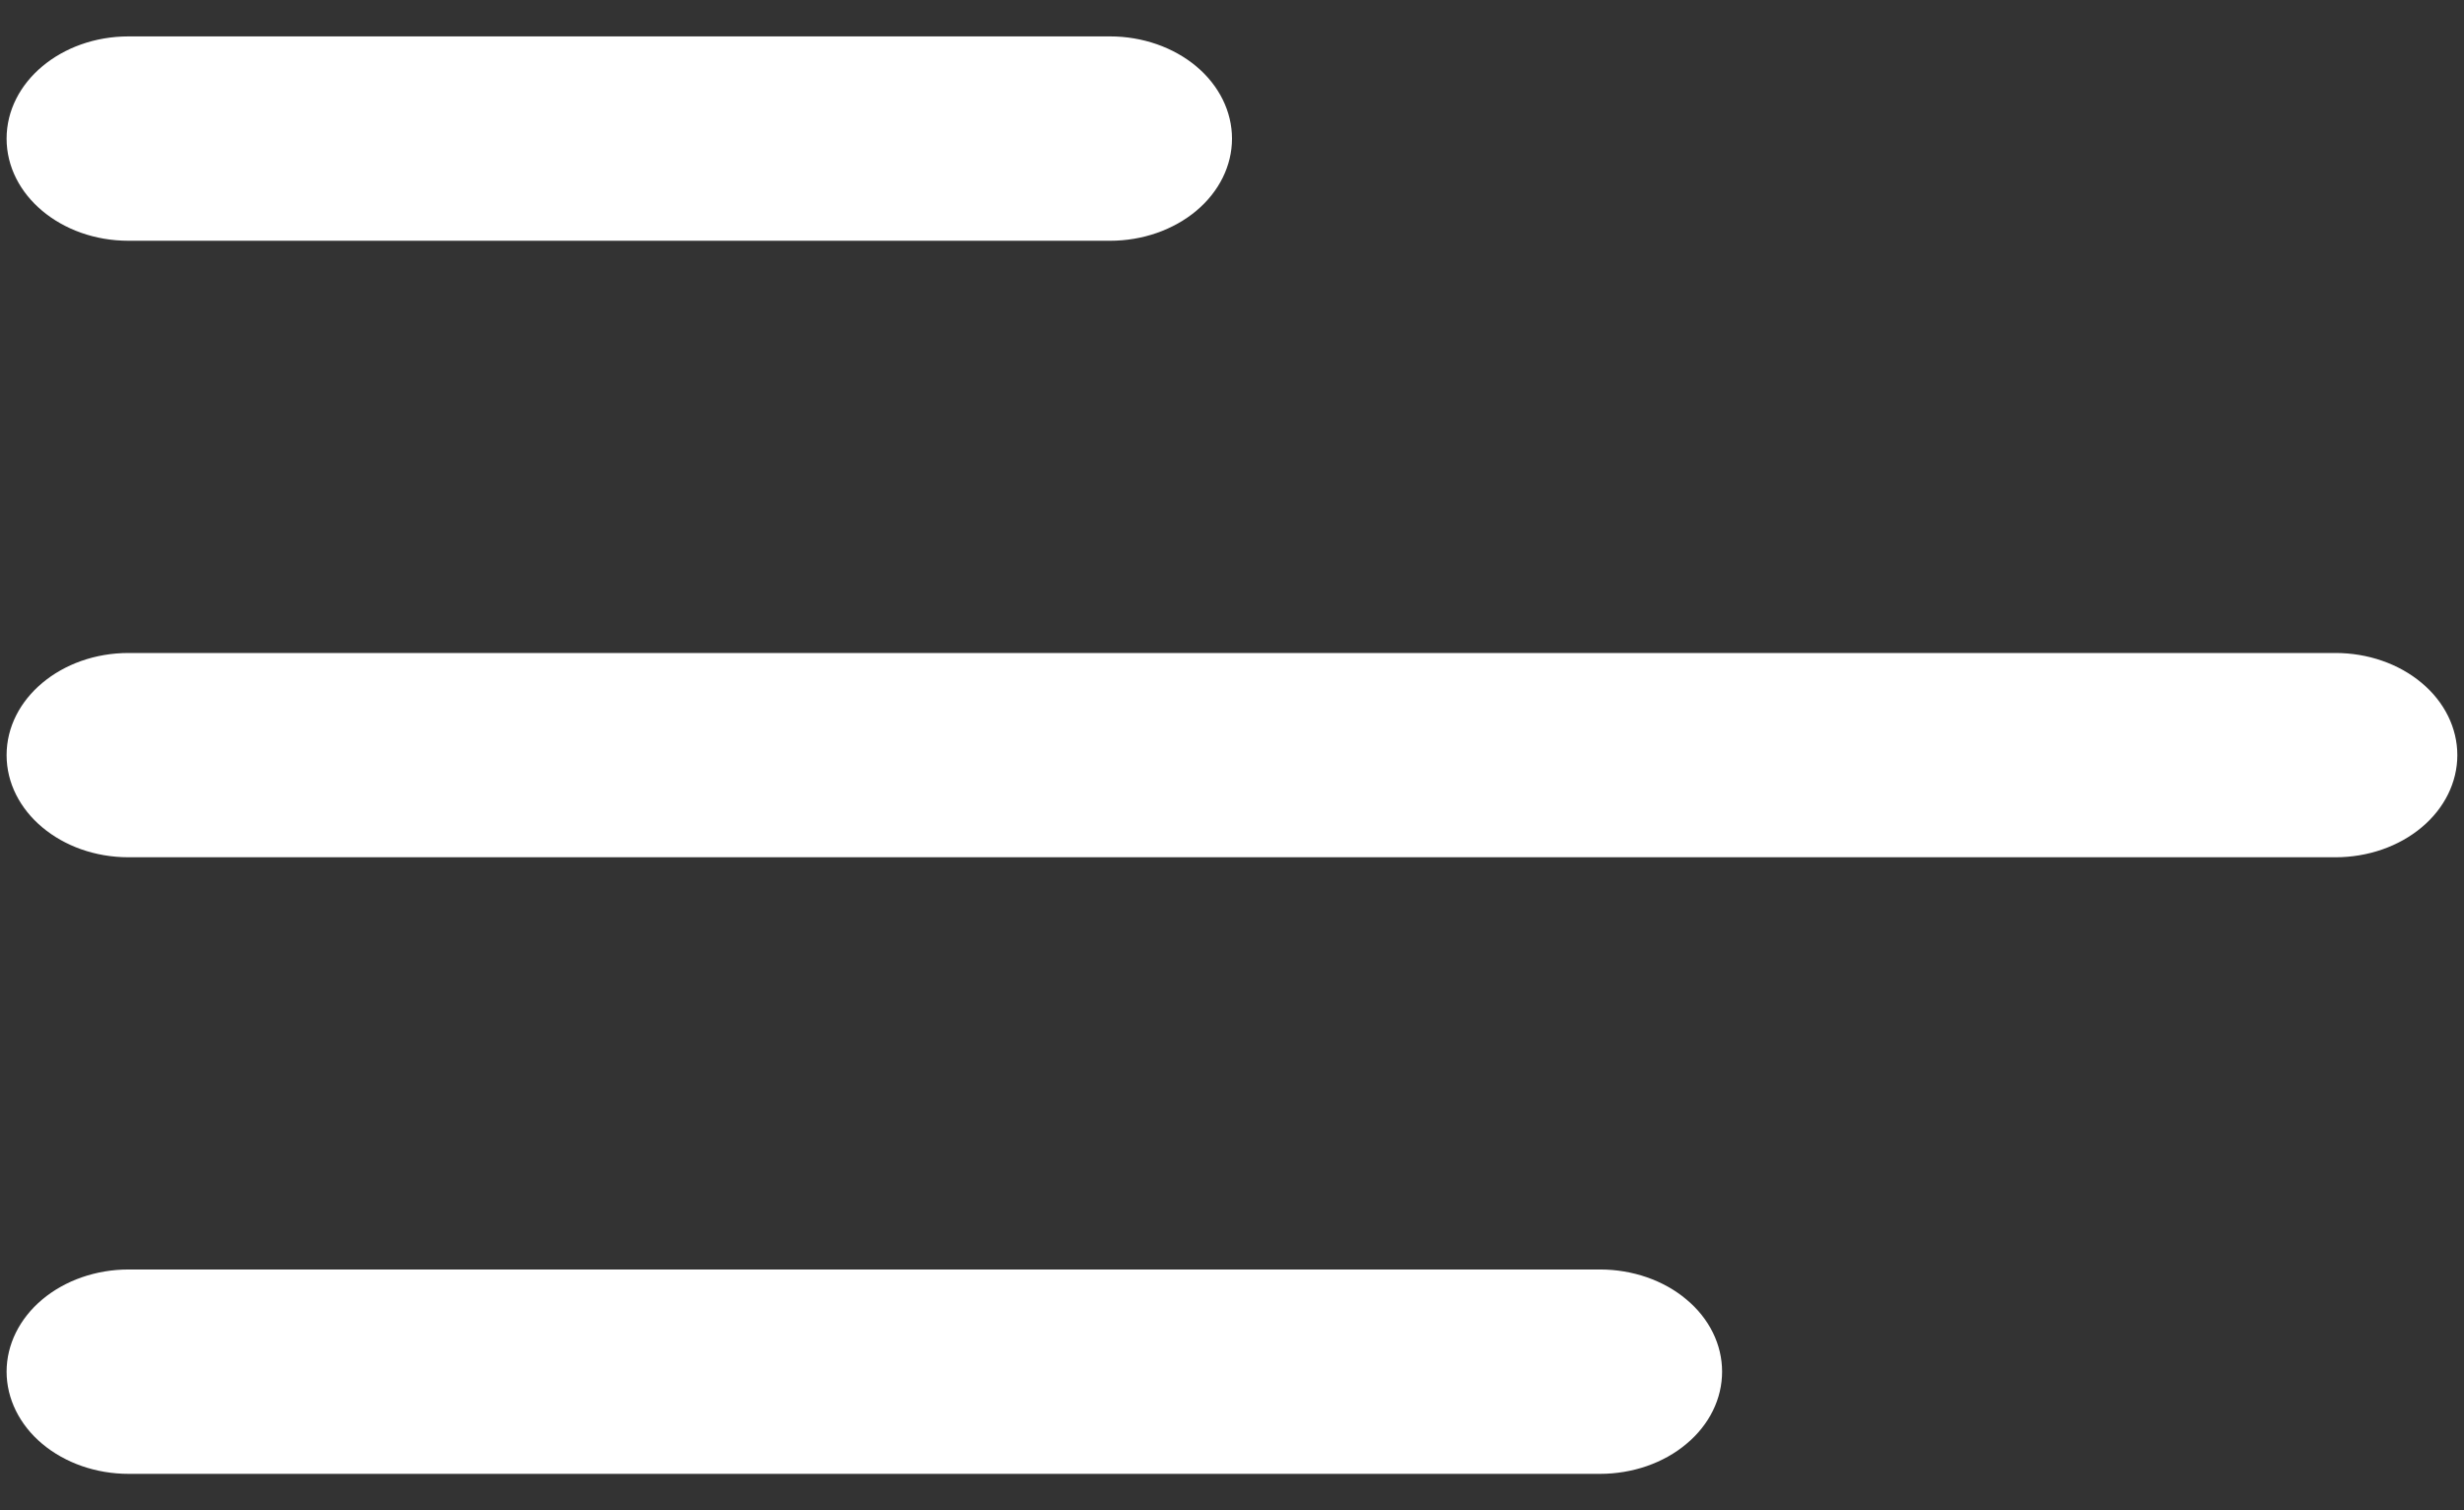<svg width="31" height="19" viewBox="0 0 31 19" fill="none" xmlns="http://www.w3.org/2000/svg">
<rect x="0" y="0" width="31" height="19" fill="#333333" stroke="none"/>
<path d="M0.083 1.744C0.083 1.033 0.771 0.458 1.617 0.458L13.966 0.458C14.373 0.458 14.763 0.594 15.051 0.835C15.338 1.076 15.5 1.403 15.5 1.744C15.5 2.085 15.338 2.411 15.051 2.652C14.763 2.893 14.373 3.029 13.966 3.029L1.617 3.029C0.769 3.029 0.083 2.454 0.083 1.744Z" fill="white"/>
<path d="M0.083 9.5C0.083 8.79 0.771 8.215 1.617 8.215L29.383 8.215C29.789 8.215 30.18 8.35 30.467 8.591C30.755 8.832 30.916 9.159 30.916 9.5C30.916 9.841 30.755 10.168 30.467 10.409C30.18 10.65 29.789 10.785 29.383 10.785L1.617 10.785C0.769 10.785 0.083 10.209 0.083 9.5Z" fill="white"/>
<path d="M1.617 15.971C1.21 15.971 0.82 16.107 0.532 16.348C0.245 16.589 0.083 16.916 0.083 17.256C0.083 17.597 0.245 17.924 0.532 18.165C0.82 18.406 1.21 18.542 1.617 18.542L20.133 18.542C20.334 18.542 20.534 18.508 20.72 18.444C20.906 18.379 21.075 18.285 21.217 18.165C21.36 18.046 21.473 17.904 21.55 17.748C21.627 17.592 21.666 17.425 21.666 17.256C21.666 17.088 21.627 16.921 21.55 16.765C21.473 16.609 21.36 16.467 21.217 16.348C21.075 16.228 20.906 16.134 20.72 16.069C20.534 16.005 20.334 15.971 20.133 15.971L1.617 15.971Z" fill="white"/>
</svg>
